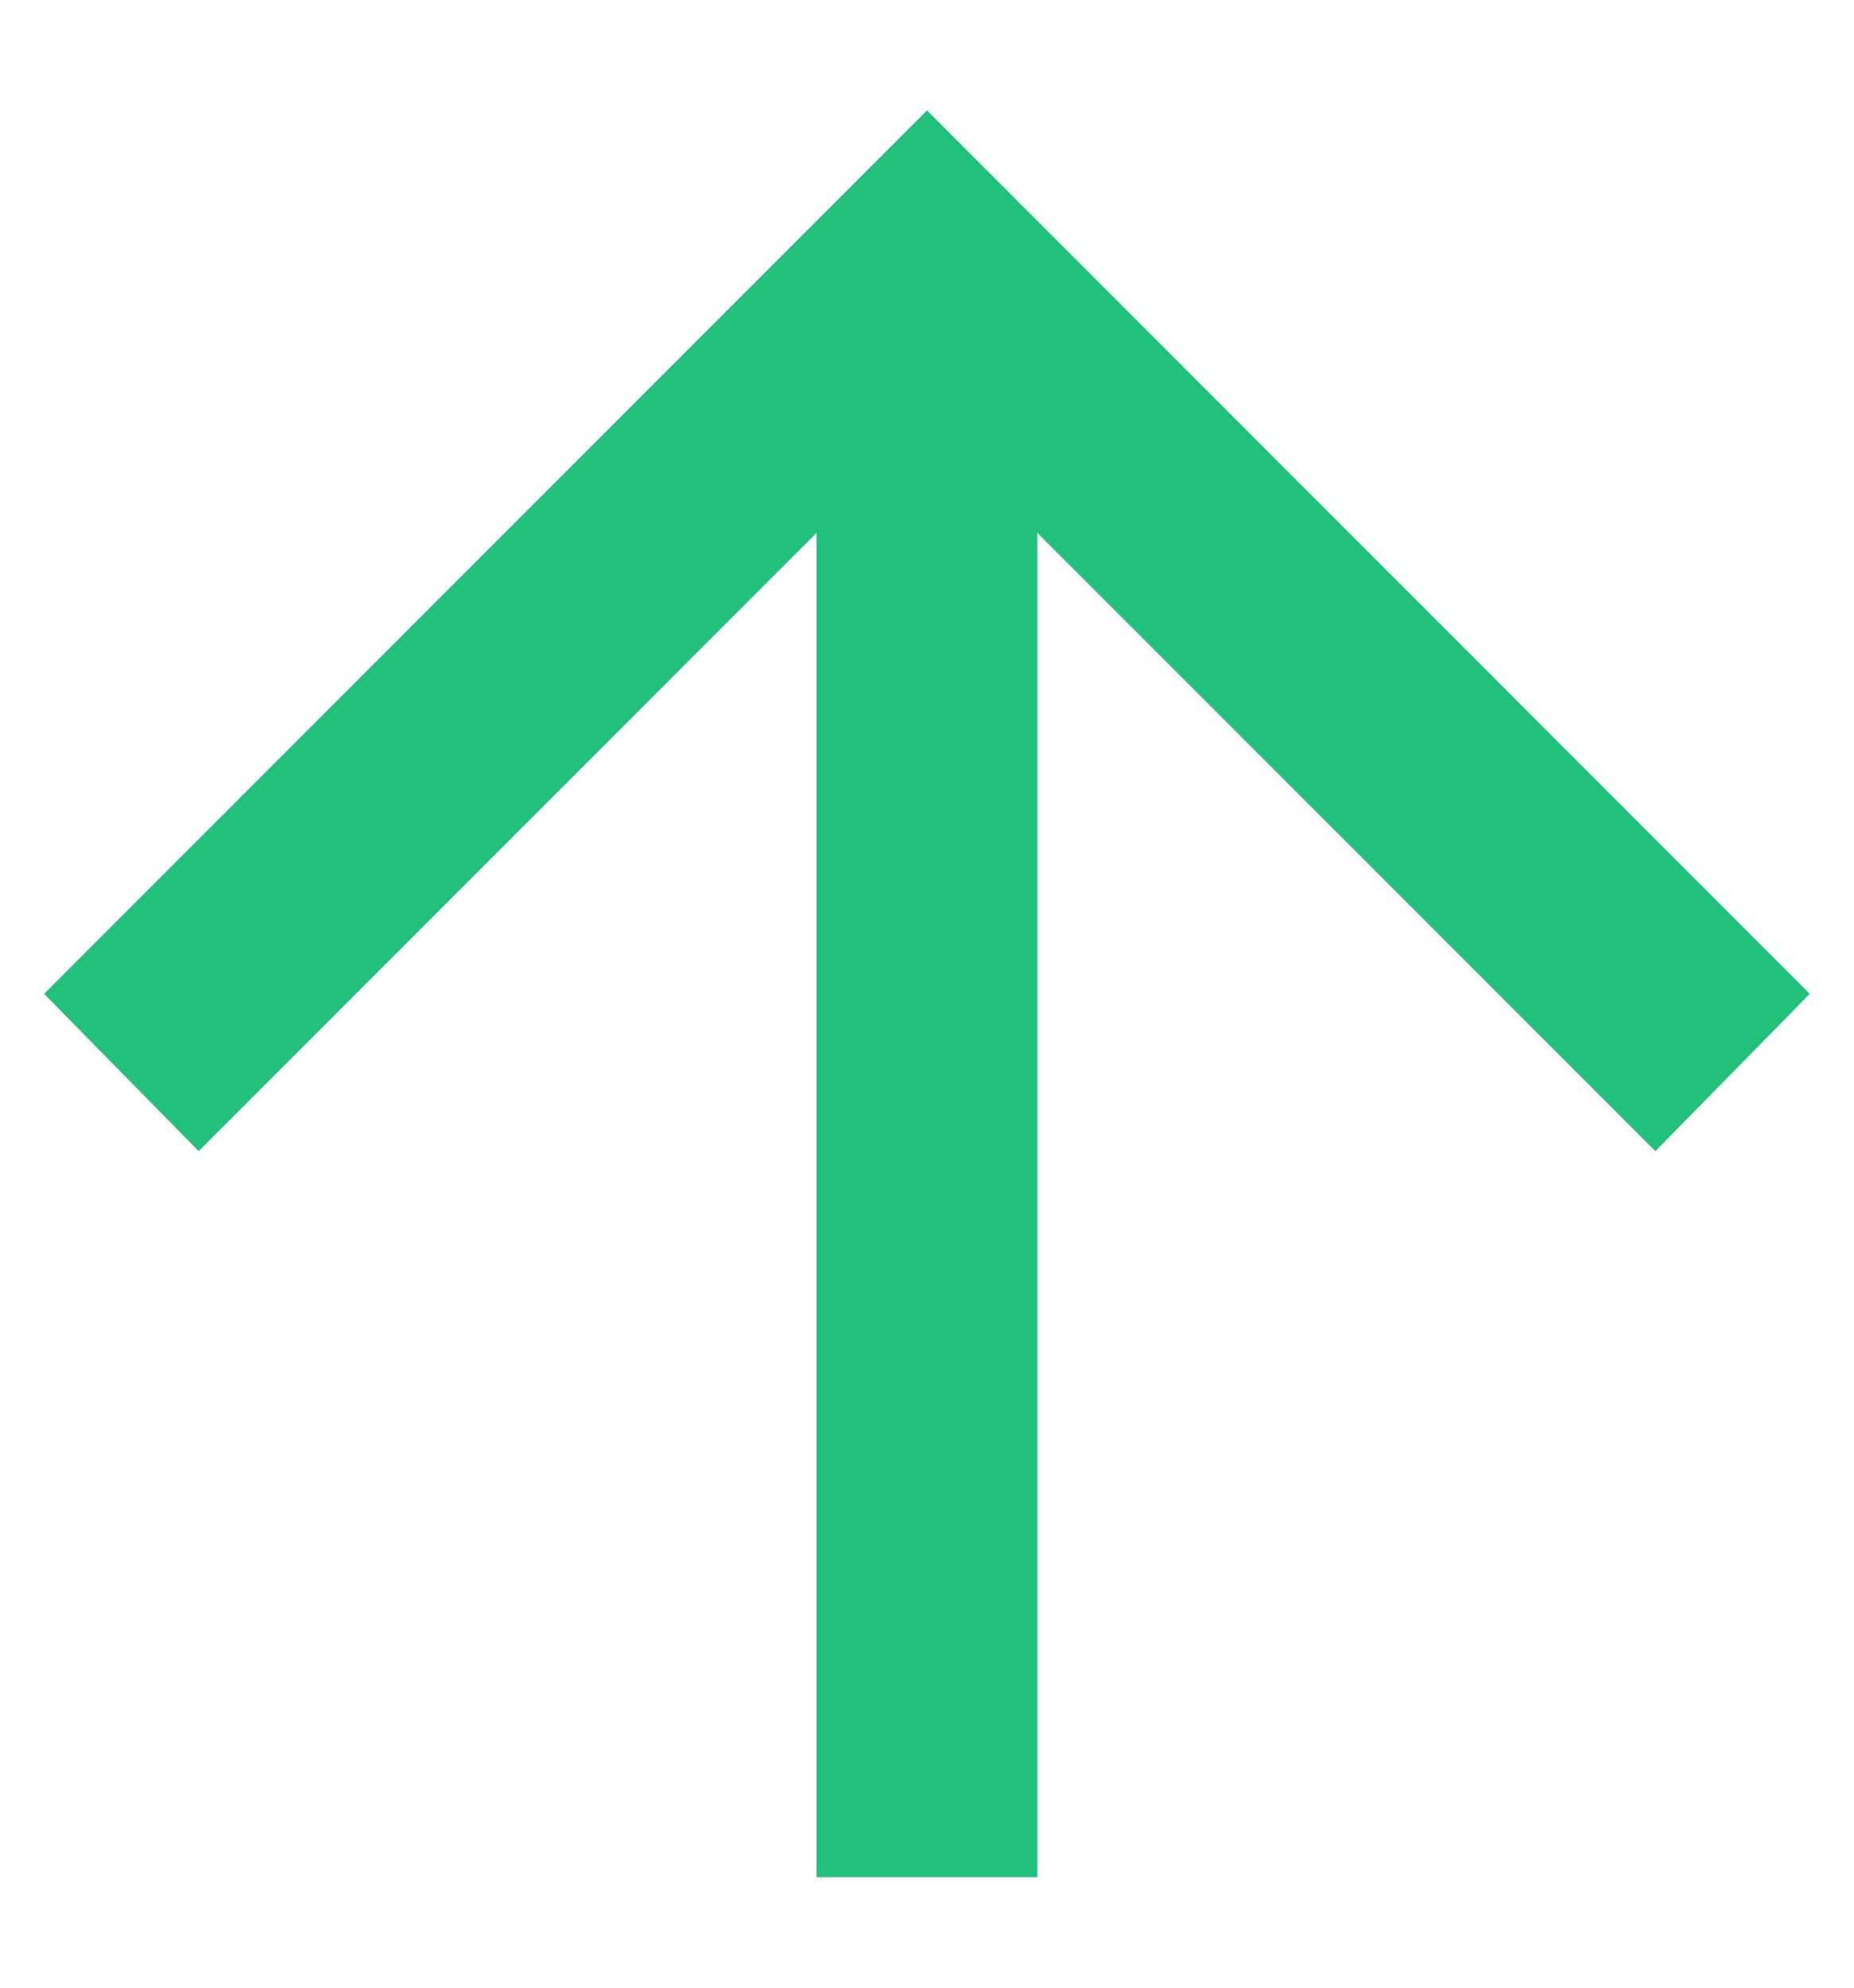 <svg width="14" height="15" viewBox="0 0 14 15" fill="none" xmlns="http://www.w3.org/2000/svg">
<path d="M7 0.833L13.666 7.5L12.5 8.687L7.833 4.021L7.833 14.166L6.166 14.166L6.166 4.021L1.5 8.687L0.333 7.5L7 0.833Z" fill="#22C17B"/>
</svg>
